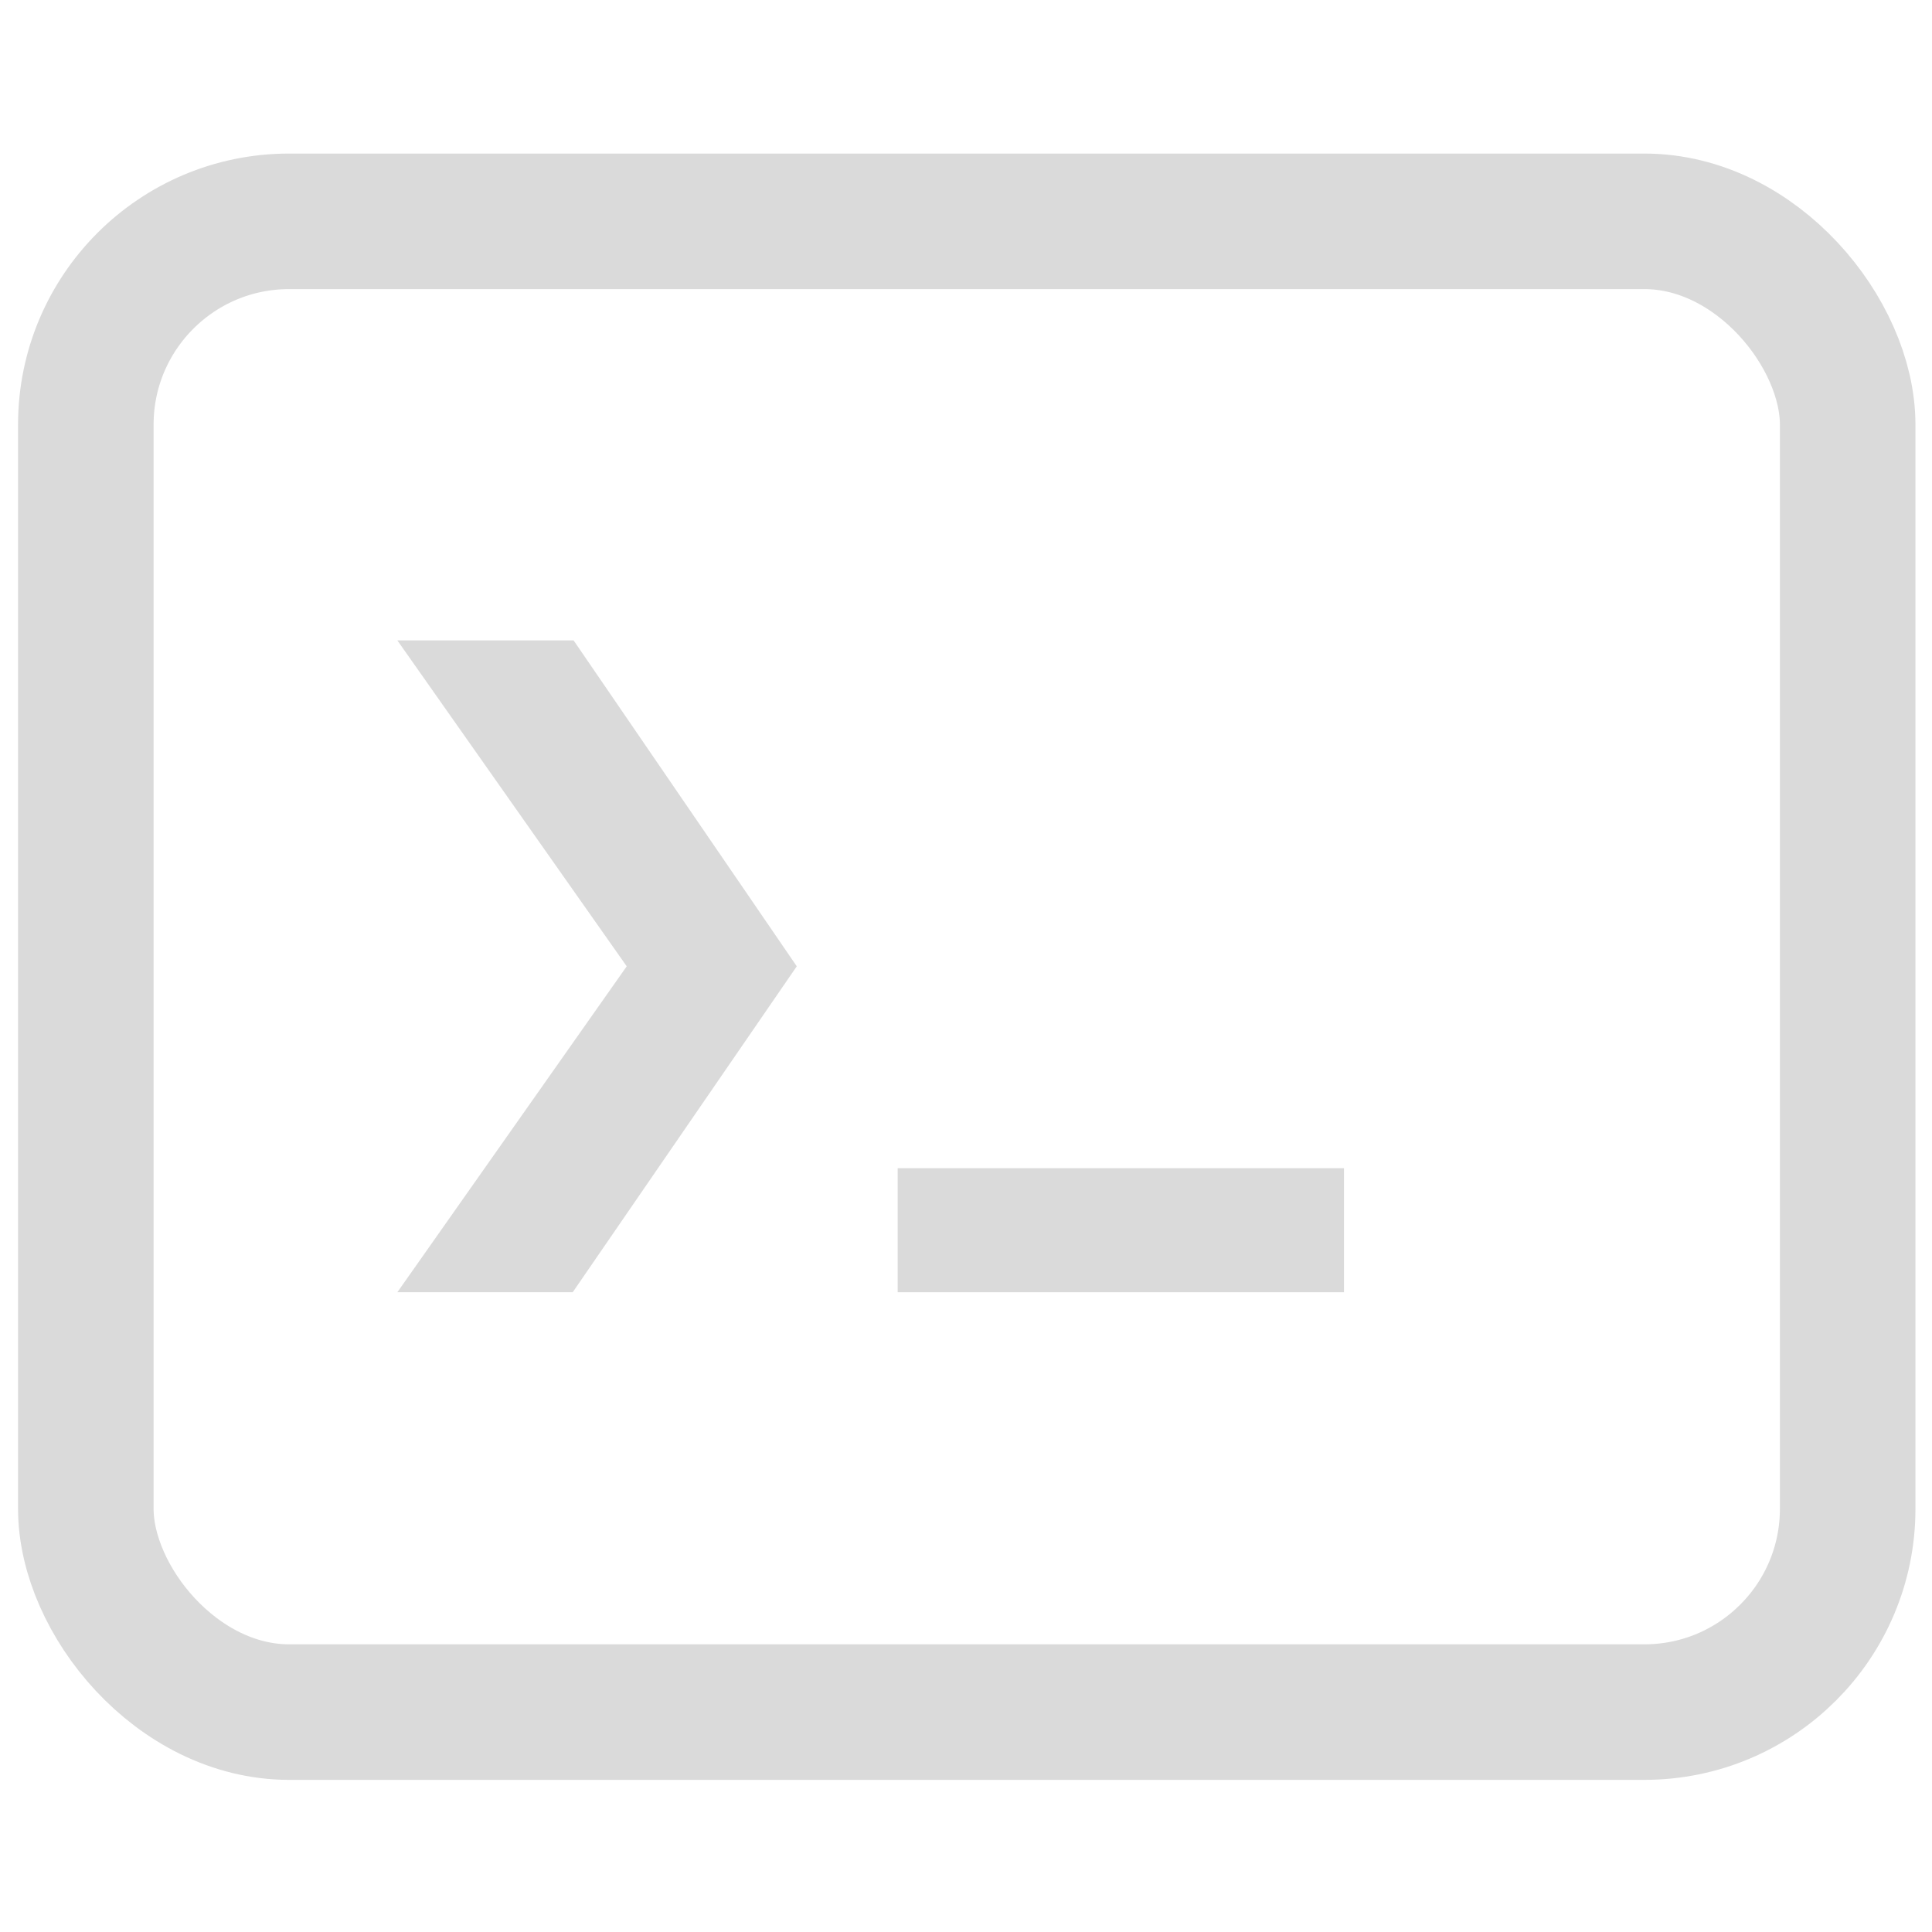 <?xml version="1.0" encoding="UTF-8"?>
<!-- Copyright 2000-2023 JetBrains s.r.o. and contributors. Use of this source code is governed by the Apache 2.0 license. -->
<svg width="16" height="16" fill="none" version="1.1" viewBox="0 0 16 16" xmlns="http://www.w3.org/2000/svg">
 <g transform="matrix(1.047 0 0 1.047 -.897 -.739)">
  <g transform="matrix(.938 0 0 .938 1 1.088)">
   <rect x=".571" y="1.459" width="14.857" height="12.571" rx="1.714" fill="none" stroke="#dadada" stroke-width="1.143"/>
  </g>
  <g transform="matrix(.072 0 0 .072 2.095 2.306)" fill="#dadada">
   <path d="m26.453 119.74 25.2-35.807-25.2-35.807h19.362l24.519 35.807-24.616 35.807z" stroke-width=".51"/>
   <rect x="81.421" y="106.11" width="49.029" height="13.629" stroke-width=".241"/>
  </g>
 </g>
</svg>
